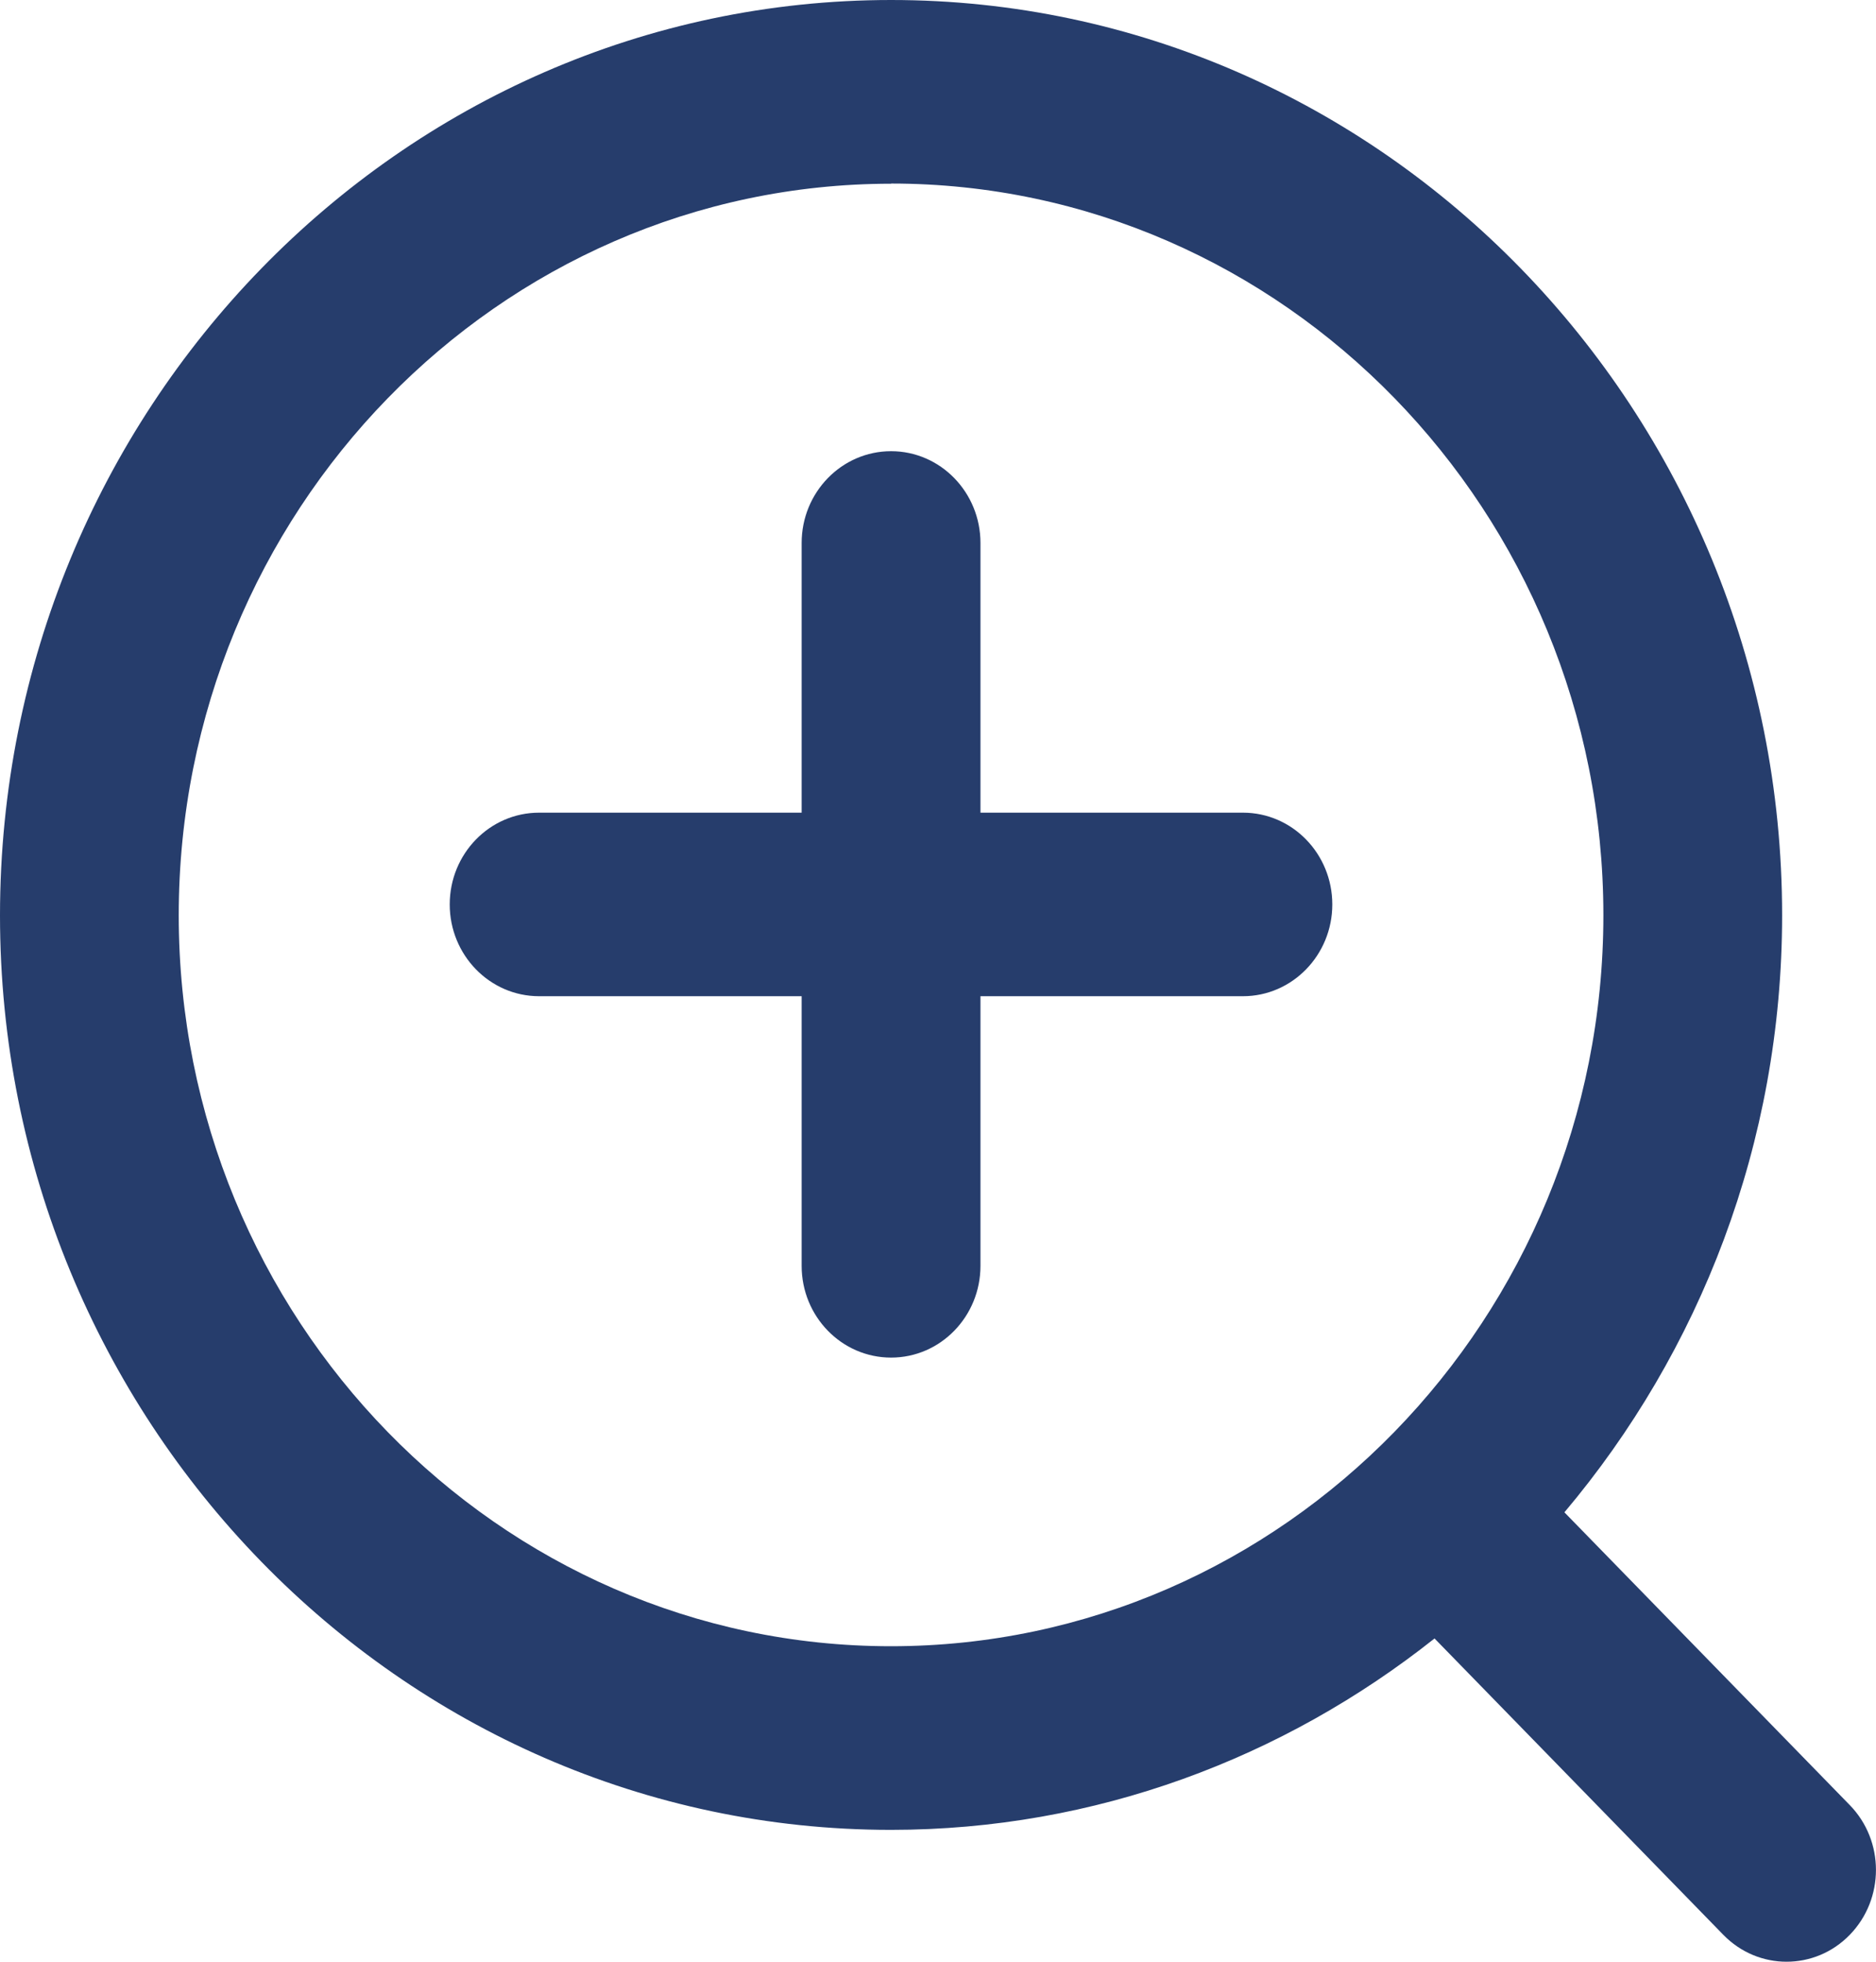 <svg width="22" height="23" viewBox="0 0 22 23" fill="none" xmlns="http://www.w3.org/2000/svg">
  <path d="M10.45 0C4.689 0.001 0.002 4.815 0 10.732C0 16.643 4.689 21.454 10.448 21.454C12.848 21.454 15.056 20.611 16.823 19.21L20.21 22.685C20.415 22.895 20.683 23 20.951 23C21.22 23 21.488 22.895 21.692 22.685C22.102 22.264 22.102 21.583 21.692 21.163L18.346 17.731C19.932 15.85 20.899 13.406 20.899 10.73C20.899 4.815 16.208 0 10.45 0ZM10.45 2.152C15.054 2.152 18.801 5.999 18.803 10.728C18.803 15.455 15.055 19.301 10.448 19.301C5.843 19.301 2.098 15.457 2.096 10.733C2.096 6.003 5.845 2.155 10.45 2.154V2.152ZM10.45 5.29C9.87 5.29 9.401 5.773 9.401 6.366V9.528H6.322C5.743 9.528 5.274 10.01 5.274 10.604C5.274 11.197 5.743 11.68 6.322 11.68H9.401V14.841C9.401 15.435 9.87 15.917 10.45 15.917C11.029 15.917 11.498 15.435 11.498 14.841V11.68H14.576C15.155 11.68 15.624 11.197 15.624 10.604C15.624 10.01 15.155 9.528 14.576 9.528H11.498V6.366C11.498 5.773 11.029 5.29 10.45 5.29Z" fill="#263D6C"/>
</svg>
  